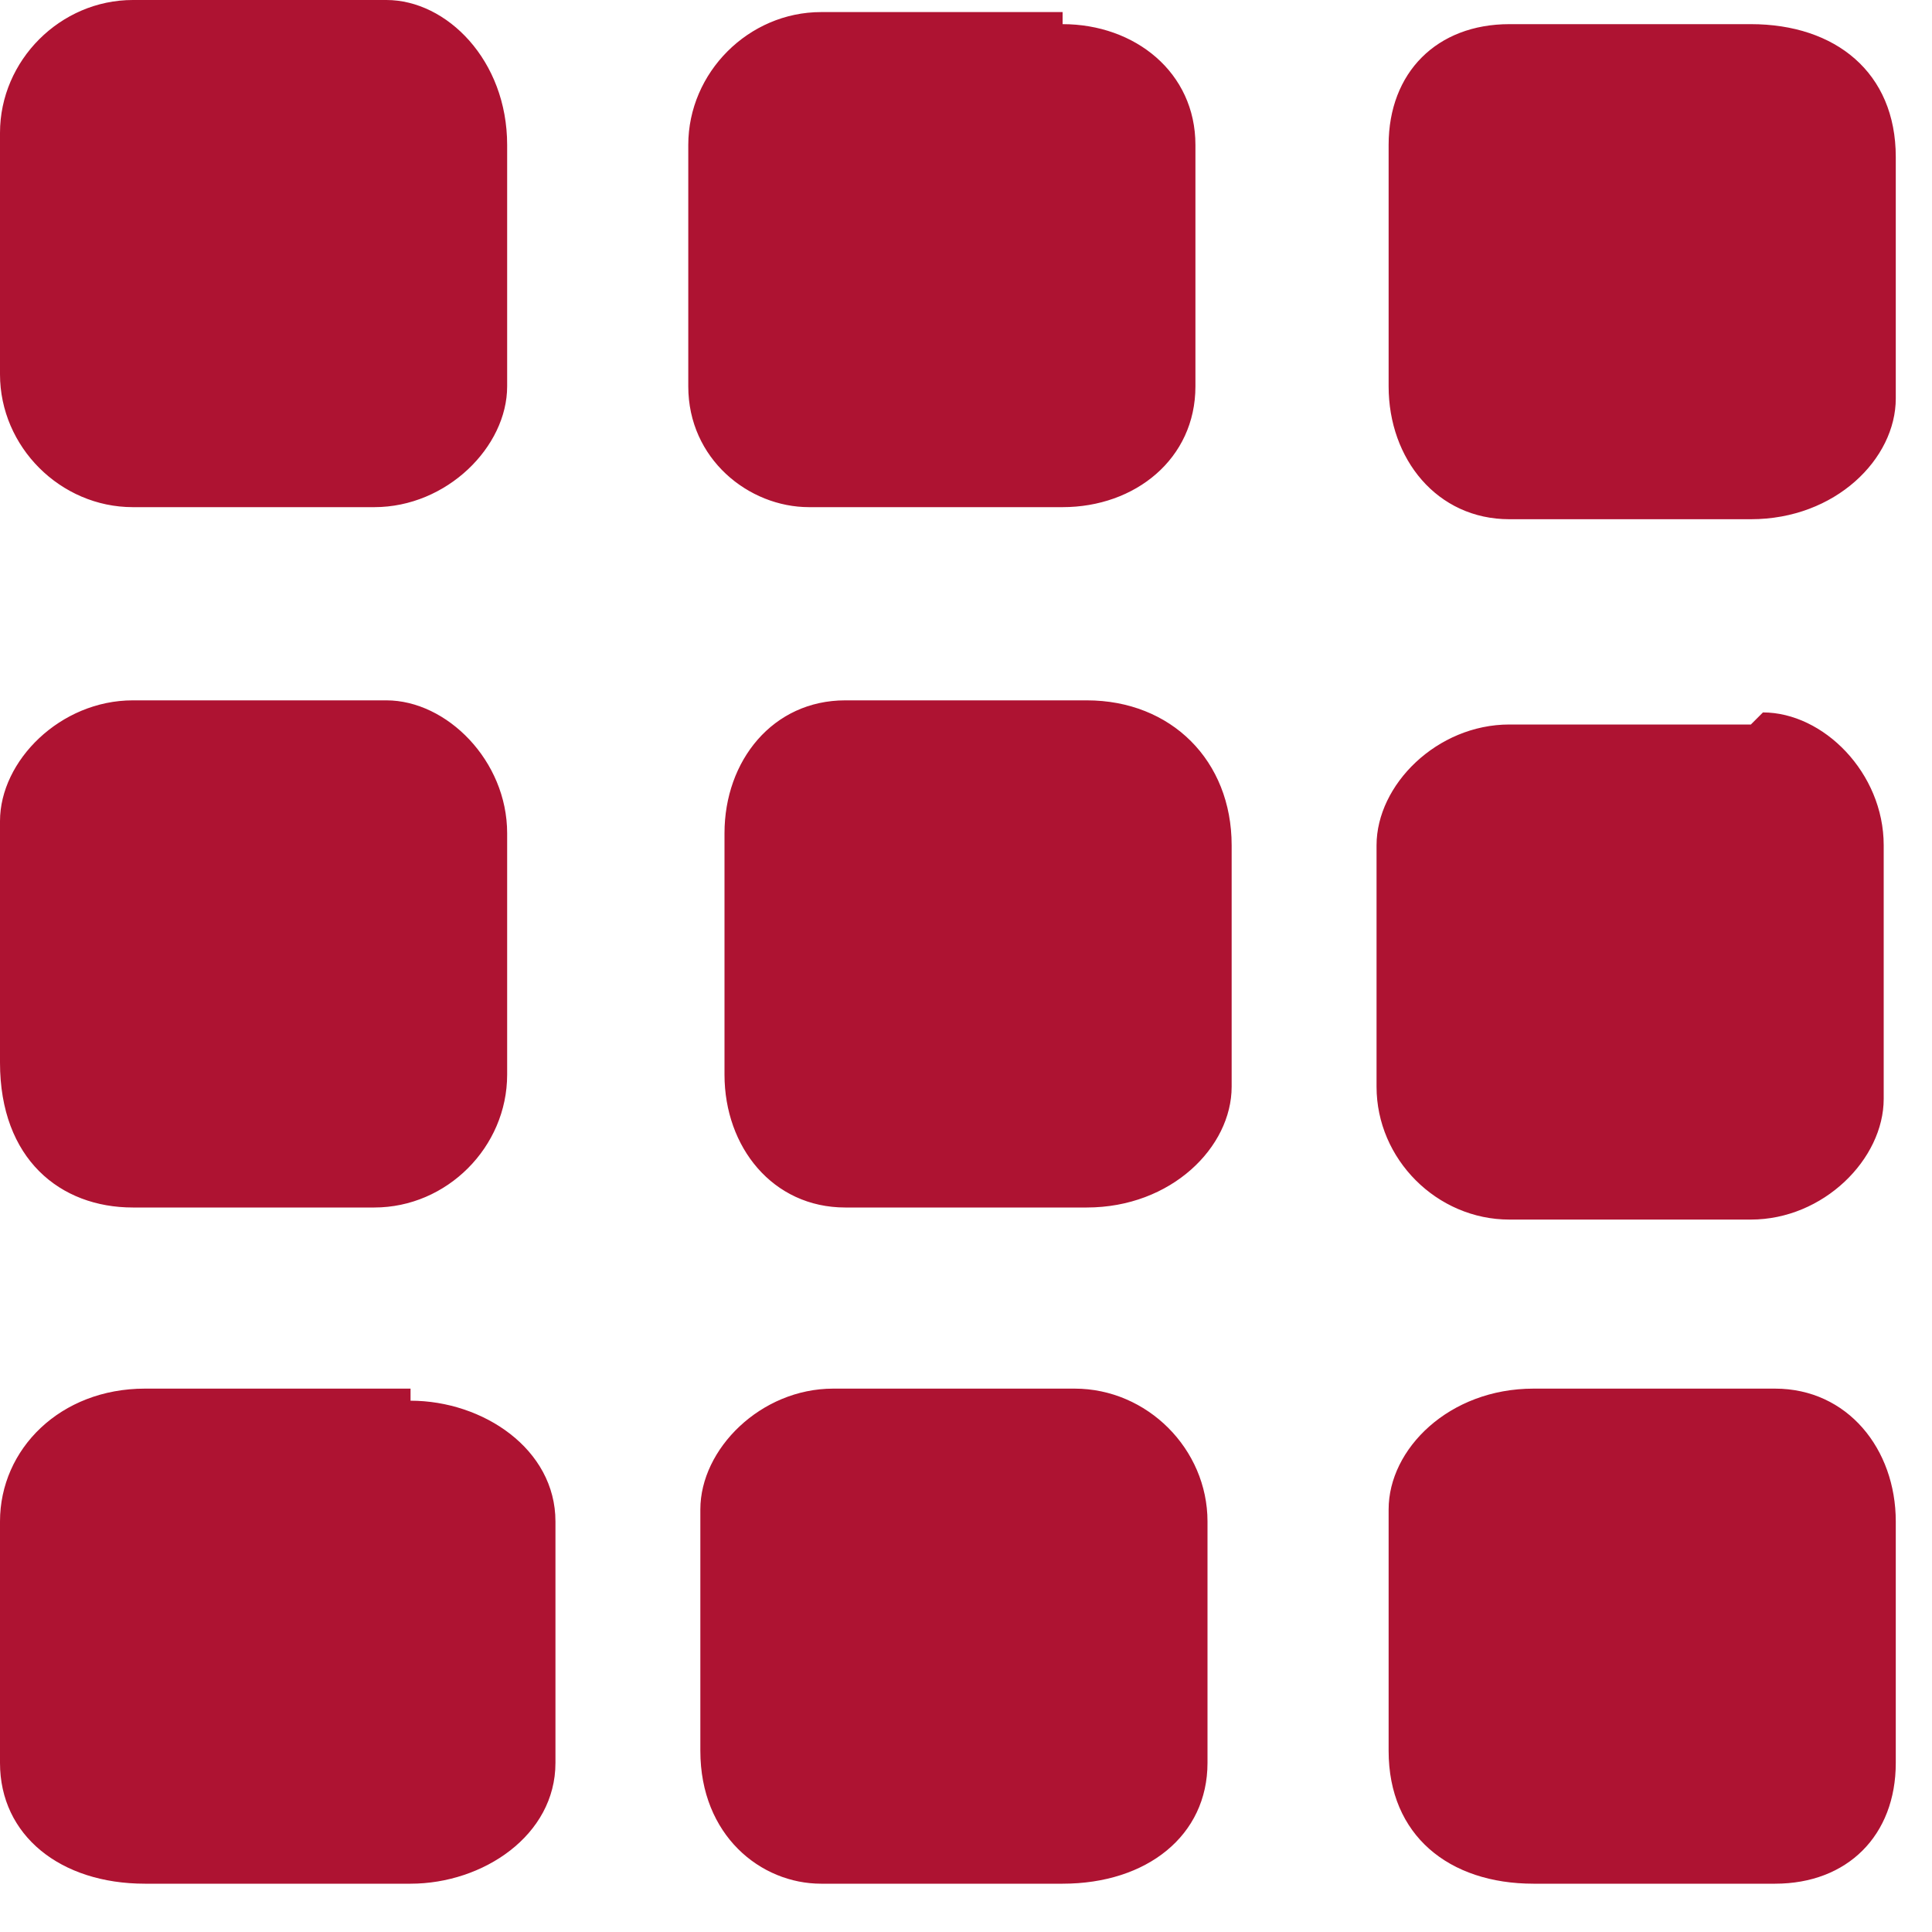 <svg xmlns="http://www.w3.org/2000/svg" width="16" height="16" fill="none">
  <path fill="#AE1332" d="M14.5.2h-2c-.6 0-1 .4-1 1v2c0 .6.4 1.1 1 1.1h2c.7 0 1.2-.5 1.2-1v-2c0-.7-.5-1.1-1.2-1.1ZM3.4 11.5H1.2c-.7 0-1.2.5-1.2 1.1v2c0 .6.5 1 1.2 1h2.2c.6 0 1.2-.4 1.2-1v-2c0-.6-.6-1-1.2-1Zm-.3-5.7h-2c-.6 0-1.1.5-1.1 1v2C0 9.6.5 10 1.1 10h2c.6 0 1.1-.5 1.1-1.1v-2c0-.6-.5-1.1-1-1.1Zm5.8 5.7h-2c-.6 0-1.1.5-1.1 1v2c0 .7.5 1.1 1 1.1h2c.7 0 1.2-.4 1.2-1v-2c0-.6-.5-1.1-1.1-1.1ZM3.1 0h-2C.5 0 0 .5 0 1.1v2c0 .6.5 1.1 1.1 1.1h2c.6 0 1.1-.5 1.1-1v-2c0-.7-.5-1.2-1-1.2ZM9 5.8H7c-.6 0-1 .5-1 1.1v2c0 .6.4 1.1 1 1.1h2c.7 0 1.2-.5 1.2-1V7c0-.7-.5-1.2-1.2-1.2Zm5.7 5.7h-2c-.7 0-1.2.5-1.2 1v2c0 .7.5 1.1 1.2 1.1h2c.6 0 1-.4 1-1v-2c0-.6-.4-1.1-1-1.1ZM8.8.1h-2c-.6 0-1.1.5-1.1 1.1v2c0 .6.5 1 1 1h2.1c.6 0 1.1-.4 1.1-1v-2c0-.6-.5-1-1.1-1ZM14.5 6h-2c-.6 0-1.1.5-1.1 1v2c0 .6.5 1.1 1.1 1.1h2c.6 0 1.1-.5 1.1-1V7c0-.6-.5-1.1-1-1.1Z"/>
</svg>